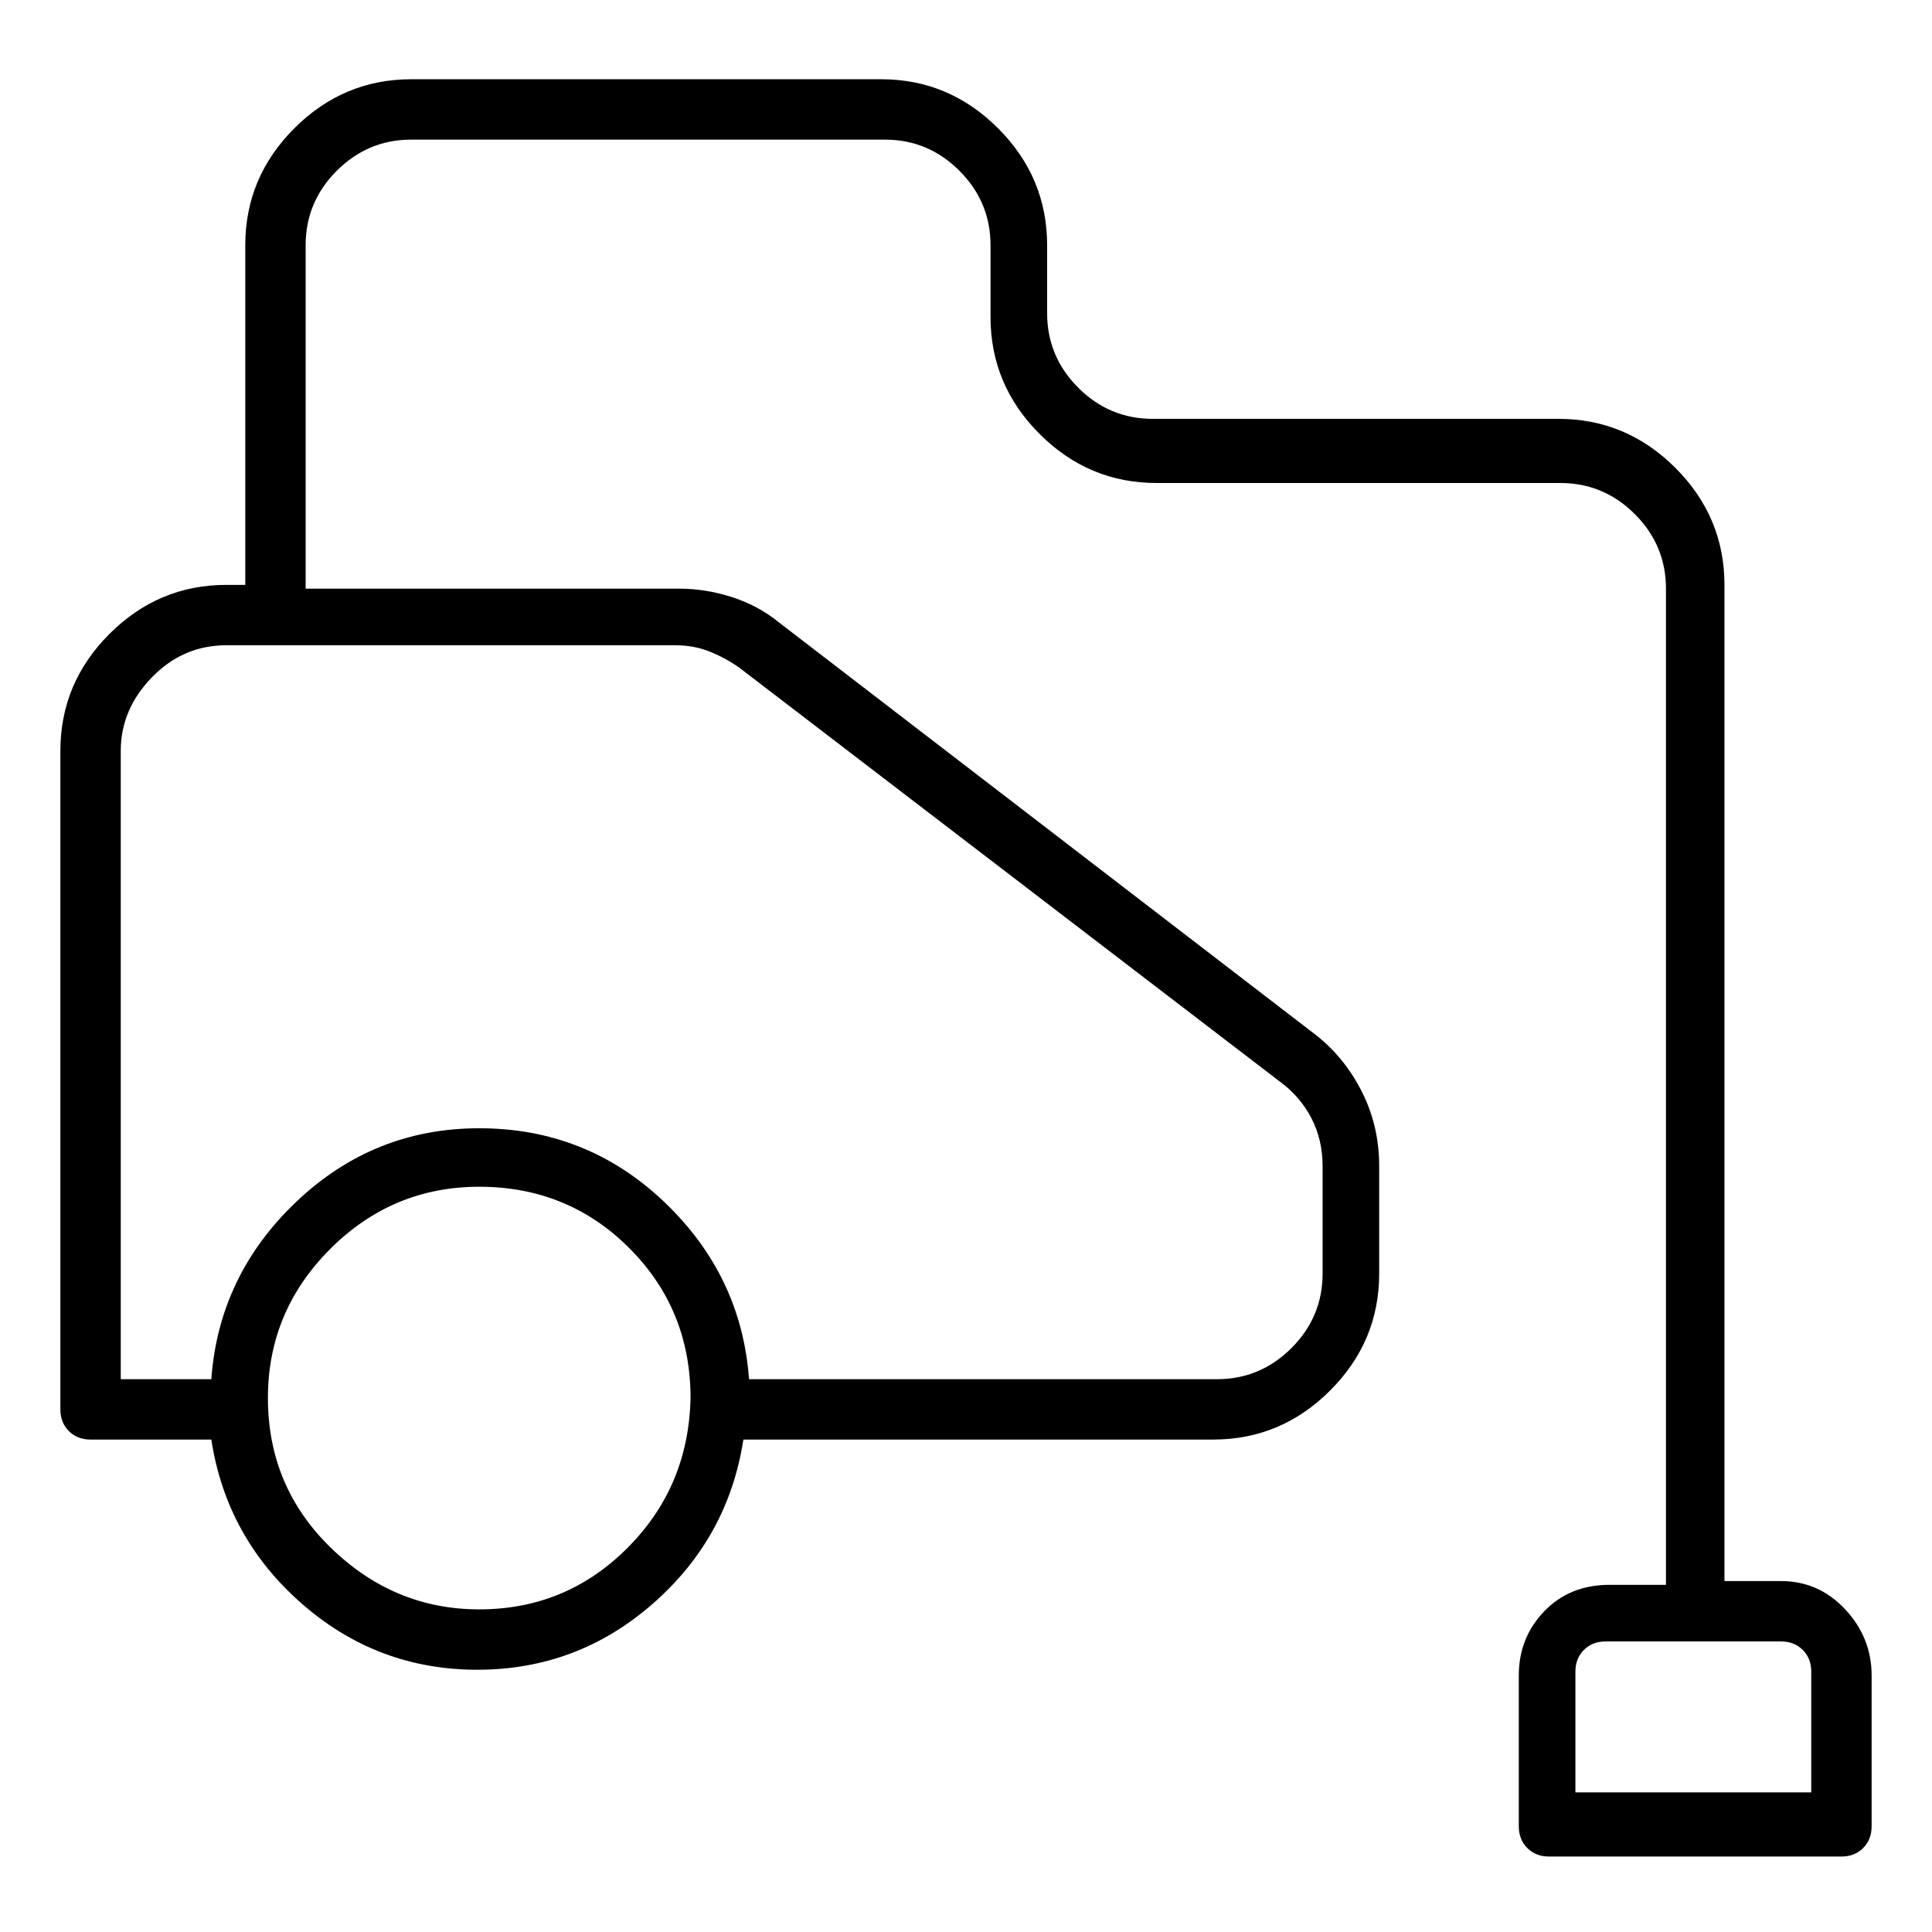 <svg viewBox="0 0 1024 1024" xmlns="http://www.w3.org/2000/svg">
  <path transform="scale(1, -1) translate(0, -960)" fill="currentColor" d="M944 122h-30v528q0 36 -26 62t-62 26h-215q-23 0 -39.5 16.5t-16.5 39.5v36q0 36 -26 62t-62 26h-249q-36 0 -62 -26t-26 -62v-180h-10q-36 0 -62 -26t-26 -62v-349q0 -7 4.5 -11.5t11.5 -4.5h62h1h1q8 -52 48 -87t93 -35t93 35t48 87h0.5h0.5h248q36 0 62 26t26 62v57 q0 21 -9 39t-24 30l-285 219q-11 9 -25 13.5t-28 4.5h-198v182q0 23 16.5 39.5t39.5 16.5h251q23 0 39.5 -16.5t16.5 -39.5v-38q0 -36 26 -62t62 -26h214q23 0 39.5 -16.5t16.5 -39.5v-528h-30q-21 0 -34.5 -14t-13.5 -34v-80q0 -7 4.5 -11.5t11.5 -4.5h155q7 0 11.5 4.5 t4.5 11.5v80q0 20 -14 35t-34 15zM254 107q-45 0 -78.5 32.5t-33.5 79.5q0 46 33 79t79 33q47 0 79.5 -32.5t32.5 -79.5q-1 -47 -33.5 -79.5t-78.5 -32.5v0zM392 606l286 -219q11 -8 17 -19.5t6 -25.5v-57q0 -23 -16.5 -39.5t-39.5 -16.5h-248v0v0q-4 55 -45 94t-98 39 q-56 0 -97 -39t-45 -94v0v0h-48v333q0 22 16.5 39t39.5 17h238q10 0 18.5 -3.5t15.5 -8.5v0zM960 10h-125v64q0 7 4.5 11.5t11.5 4.5h93q7 0 11.5 -4.5t4.5 -11.5v-64z" />
</svg>